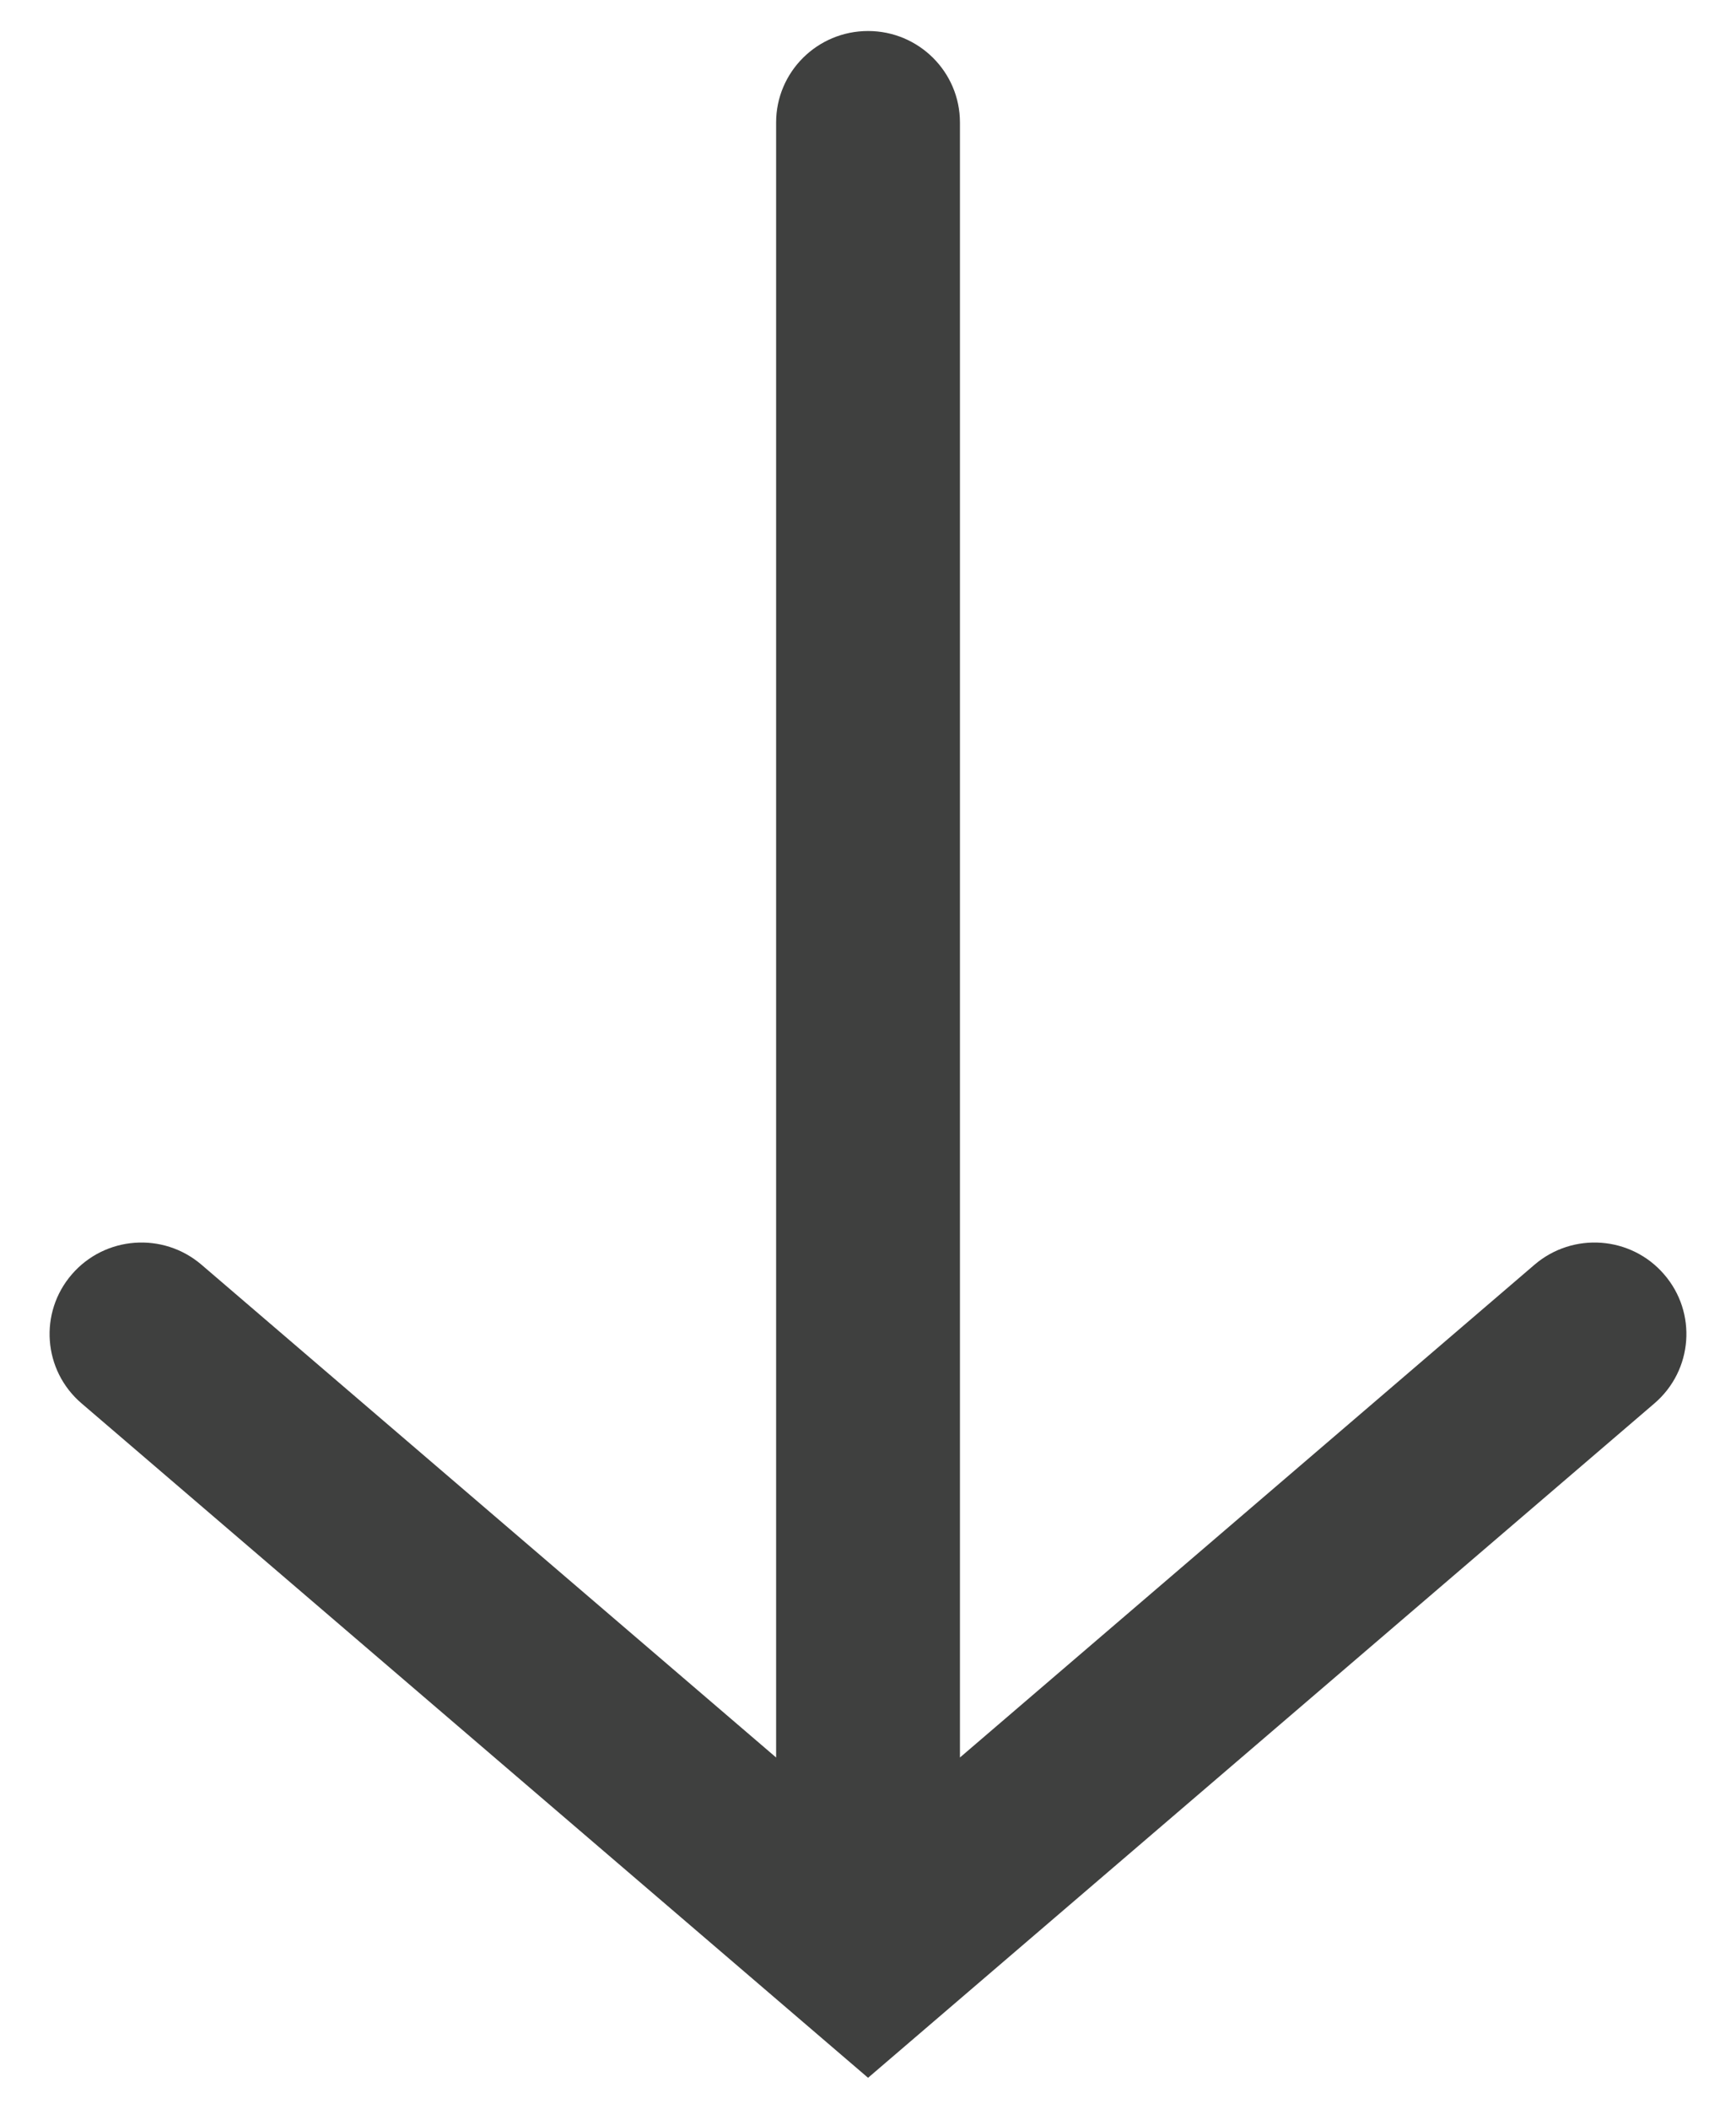 <svg width="28" height="34" viewBox="0 0 28 34" fill="none" xmlns="http://www.w3.org/2000/svg">
<path d="M15.483 28.336L24.75 20.391C25.371 19.859 26.307 19.928 26.84 20.546C27.375 21.163 27.306 22.093 26.685 22.626L14.001 33.5L1.315 22.626C0.694 22.095 0.625 21.163 1.159 20.546C1.693 19.928 2.629 19.859 3.25 20.391L12.518 28.336V1.975C12.518 1.161 13.182 0.5 14.001 0.5C14.819 0.5 15.483 1.161 15.483 1.975V28.336Z" fill="#3F403F"/>
</svg>
